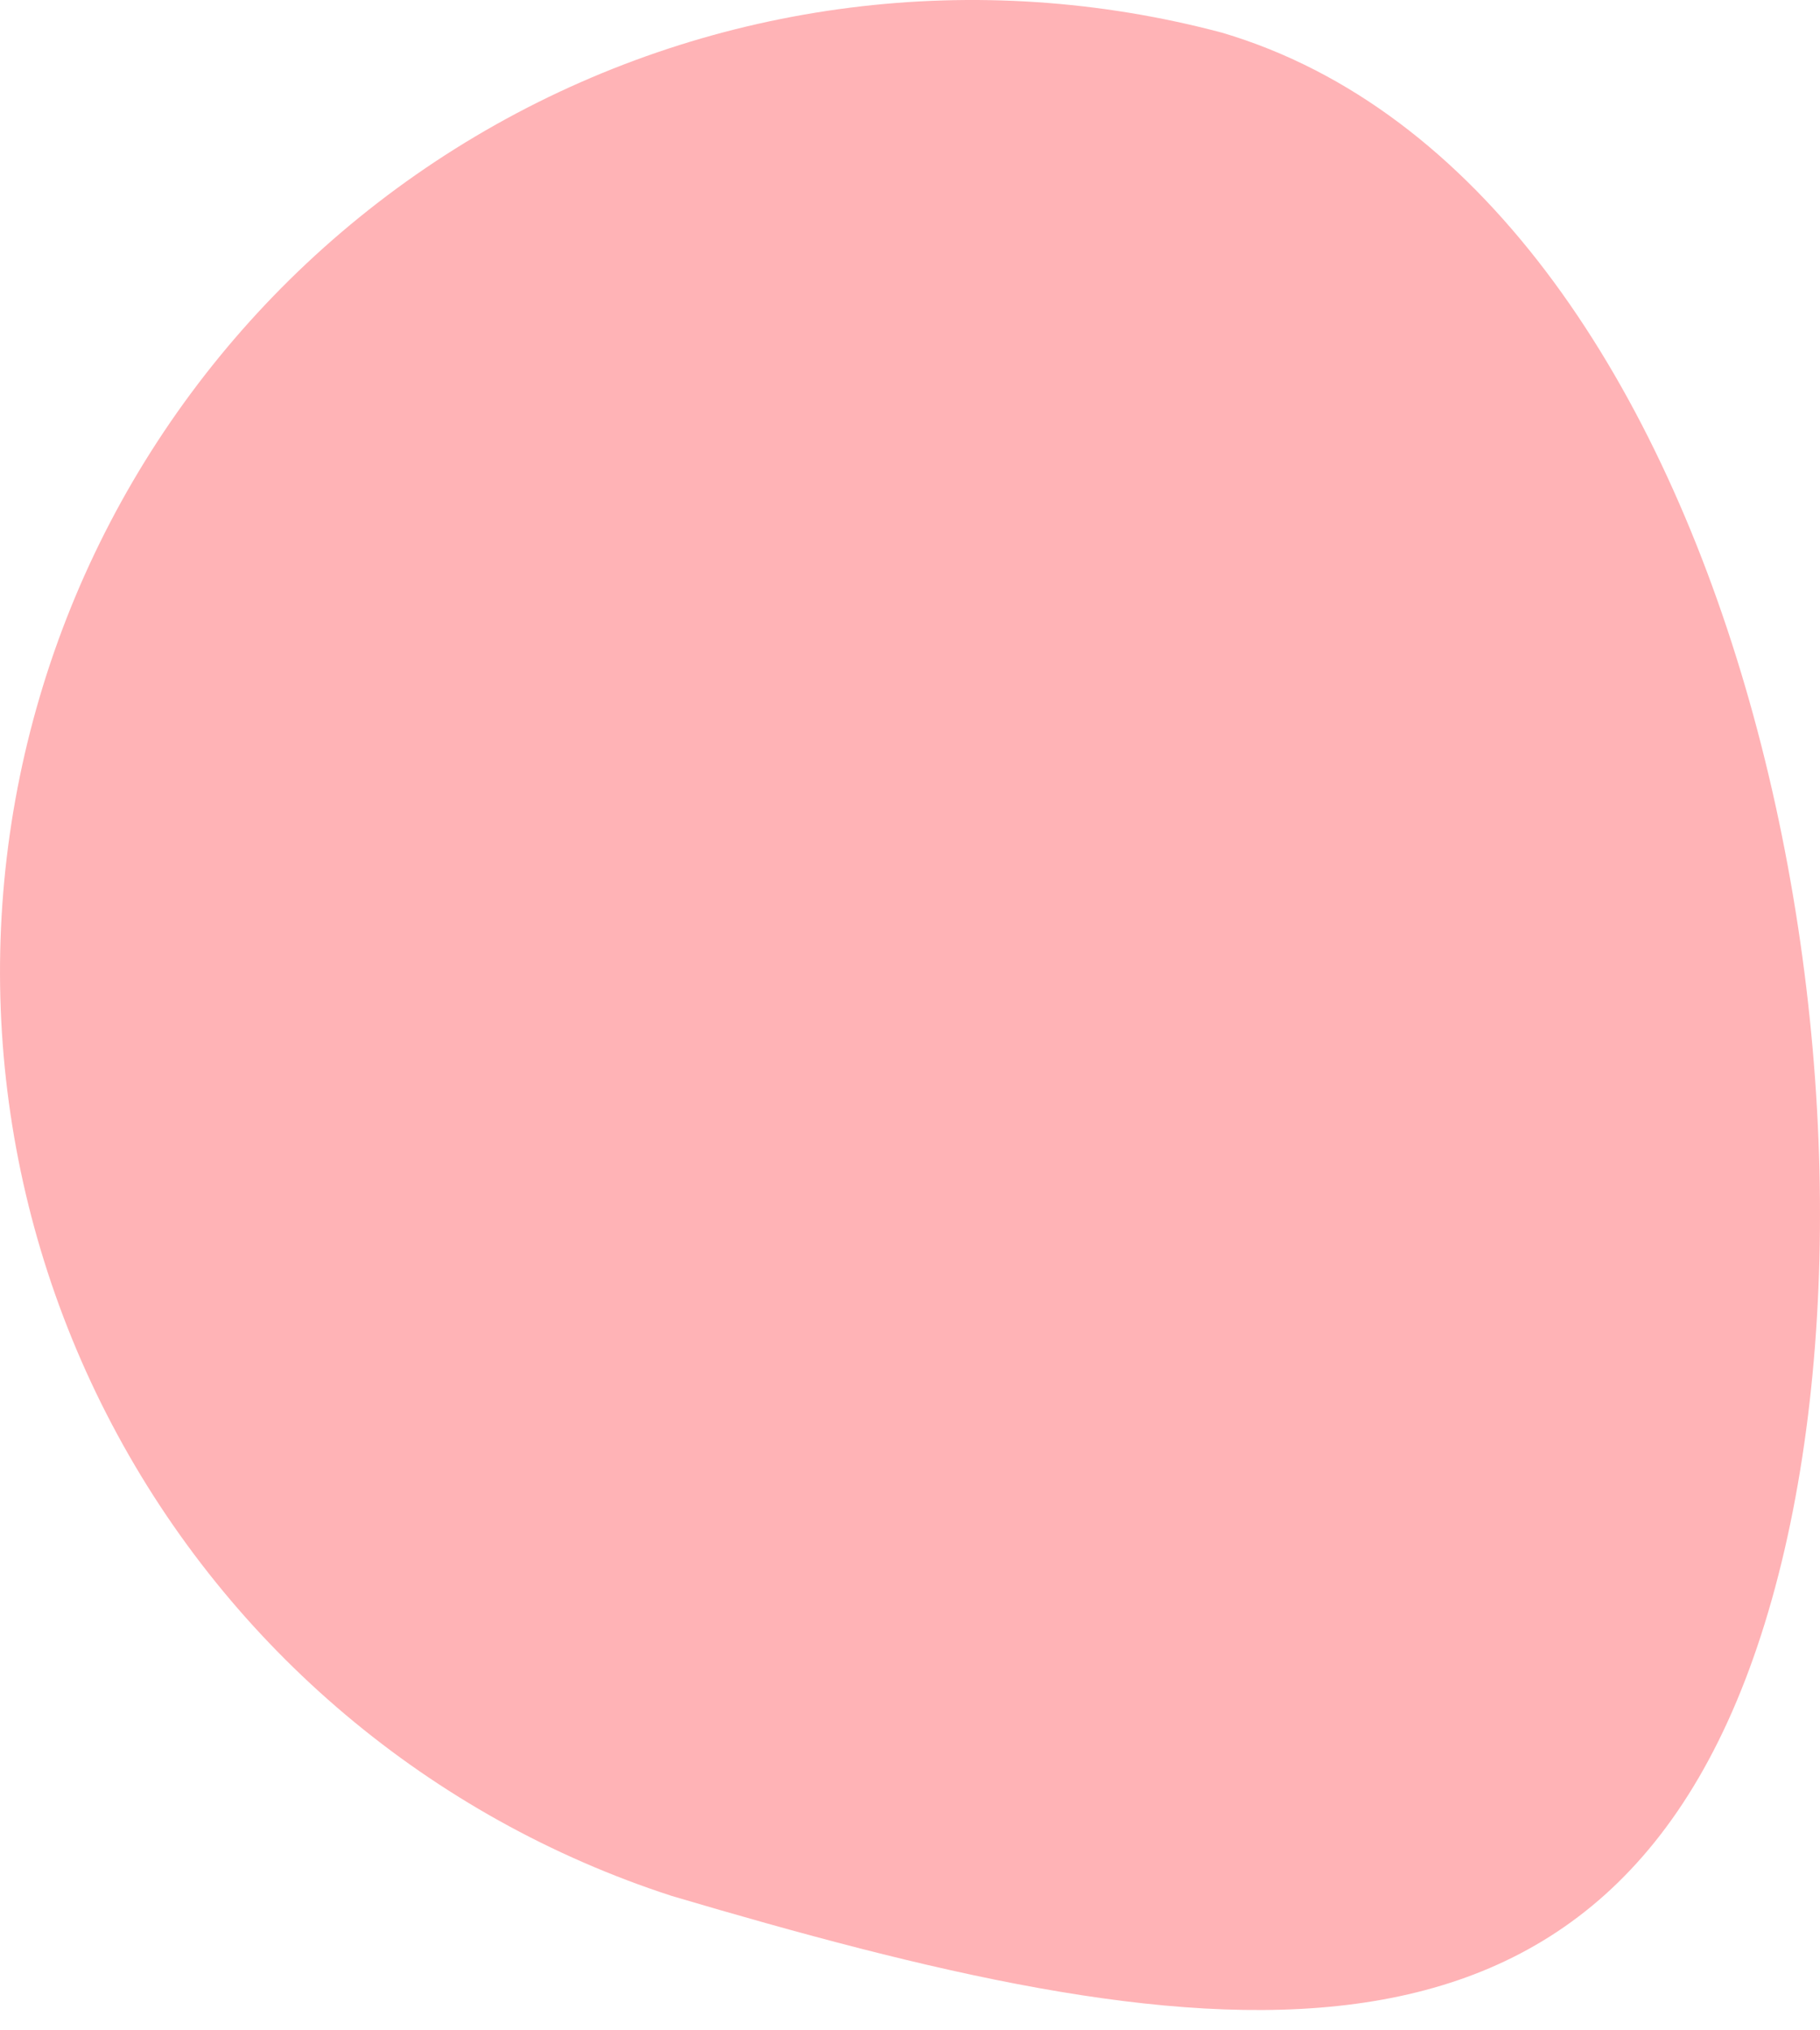 <svg width="26" height="29" viewBox="0 0 26 29" fill="none" xmlns="http://www.w3.org/2000/svg">
<path d="M25.261 23.022C23.088 30.369 16.945 29.253 9.595 27.08C6.154 25.963 3.285 23.547 1.6 20.347C-0.086 17.148 -0.456 13.416 0.569 9.948C1.593 6.48 3.932 3.549 7.086 1.778C10.241 0.007 13.962 -0.463 17.458 0.467C24.808 2.64 27.434 15.675 25.261 23.022Z" fill="#FFB3B6"/>
</svg>

